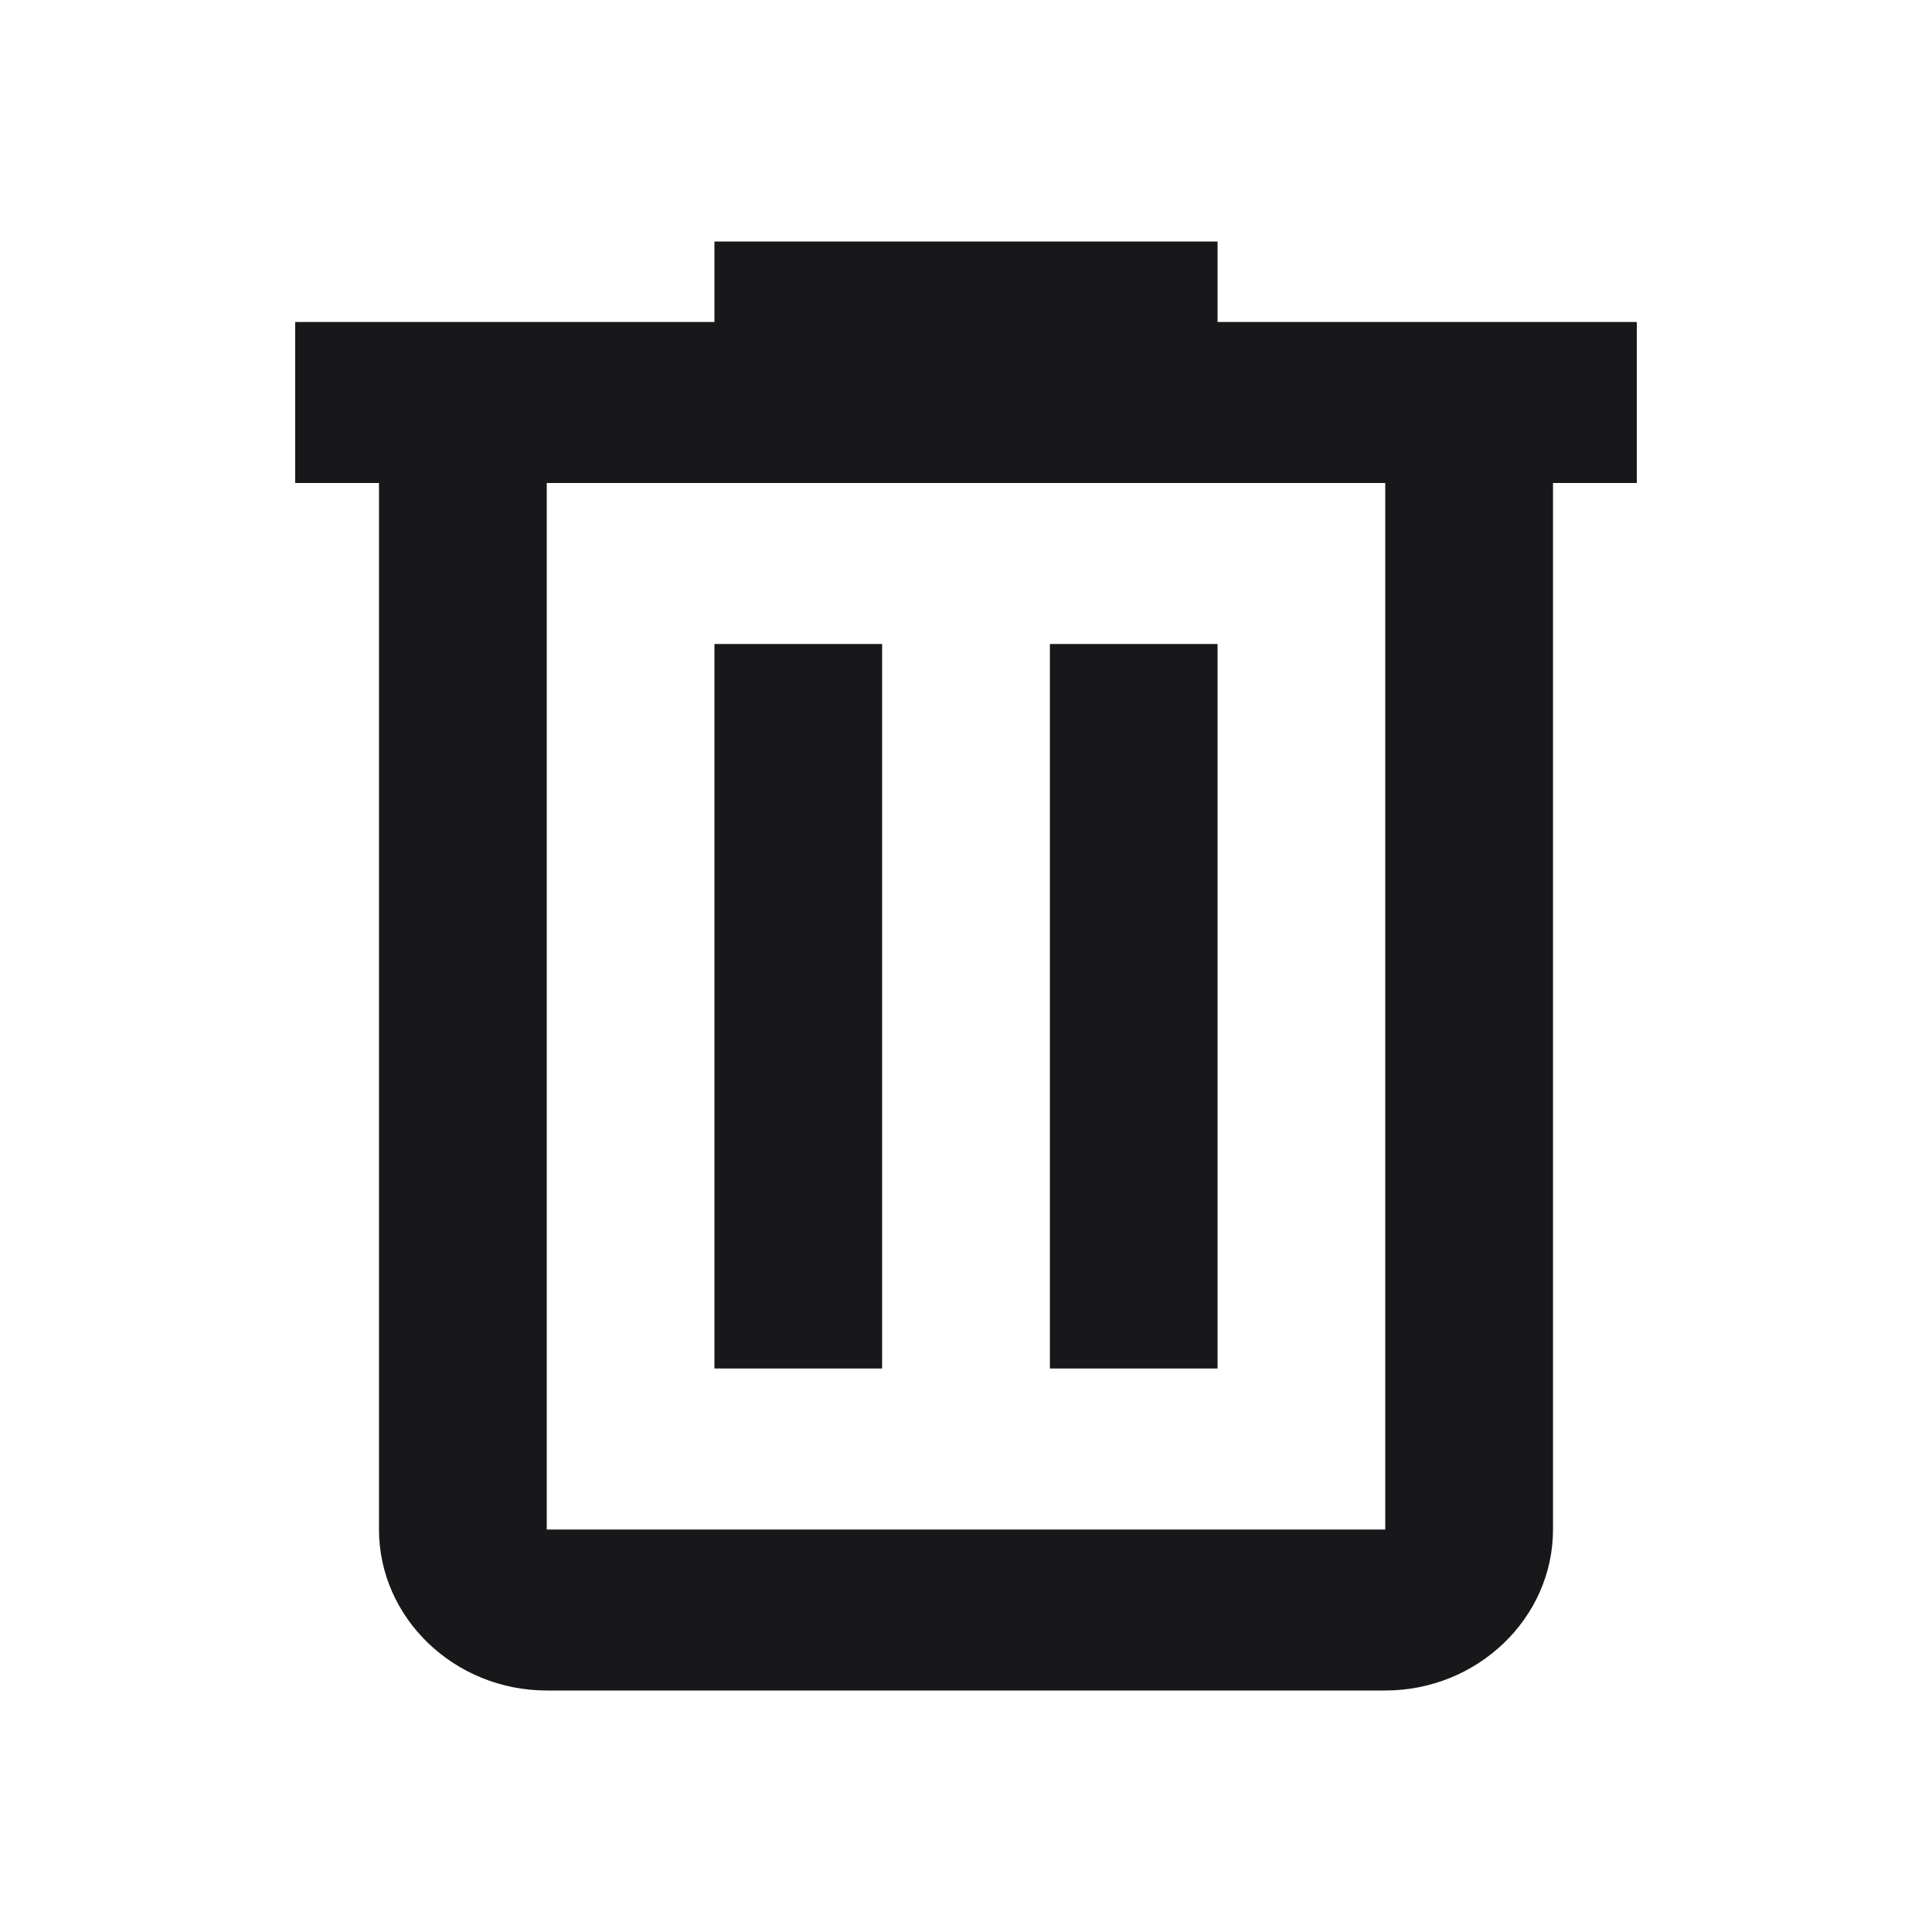 <svg width="24" height="24" viewBox="0 0 24 24" fill="none" xmlns="http://www.w3.org/2000/svg">
<path d="M15.125 4V3H8.875V4H3.667V6H4.708V19C4.708 20.1 5.646 21 6.792 21H17.208C18.354 21 19.292 20.1 19.292 19V6H20.333V4H15.125ZM17.208 19H6.792V6H17.208V19Z" fill="#18181B"/>
<path d="M8.875 8H10.958V17H8.875V8ZM13.042 8H15.125V17H13.042V8Z" fill="#18181B"/>
</svg>

